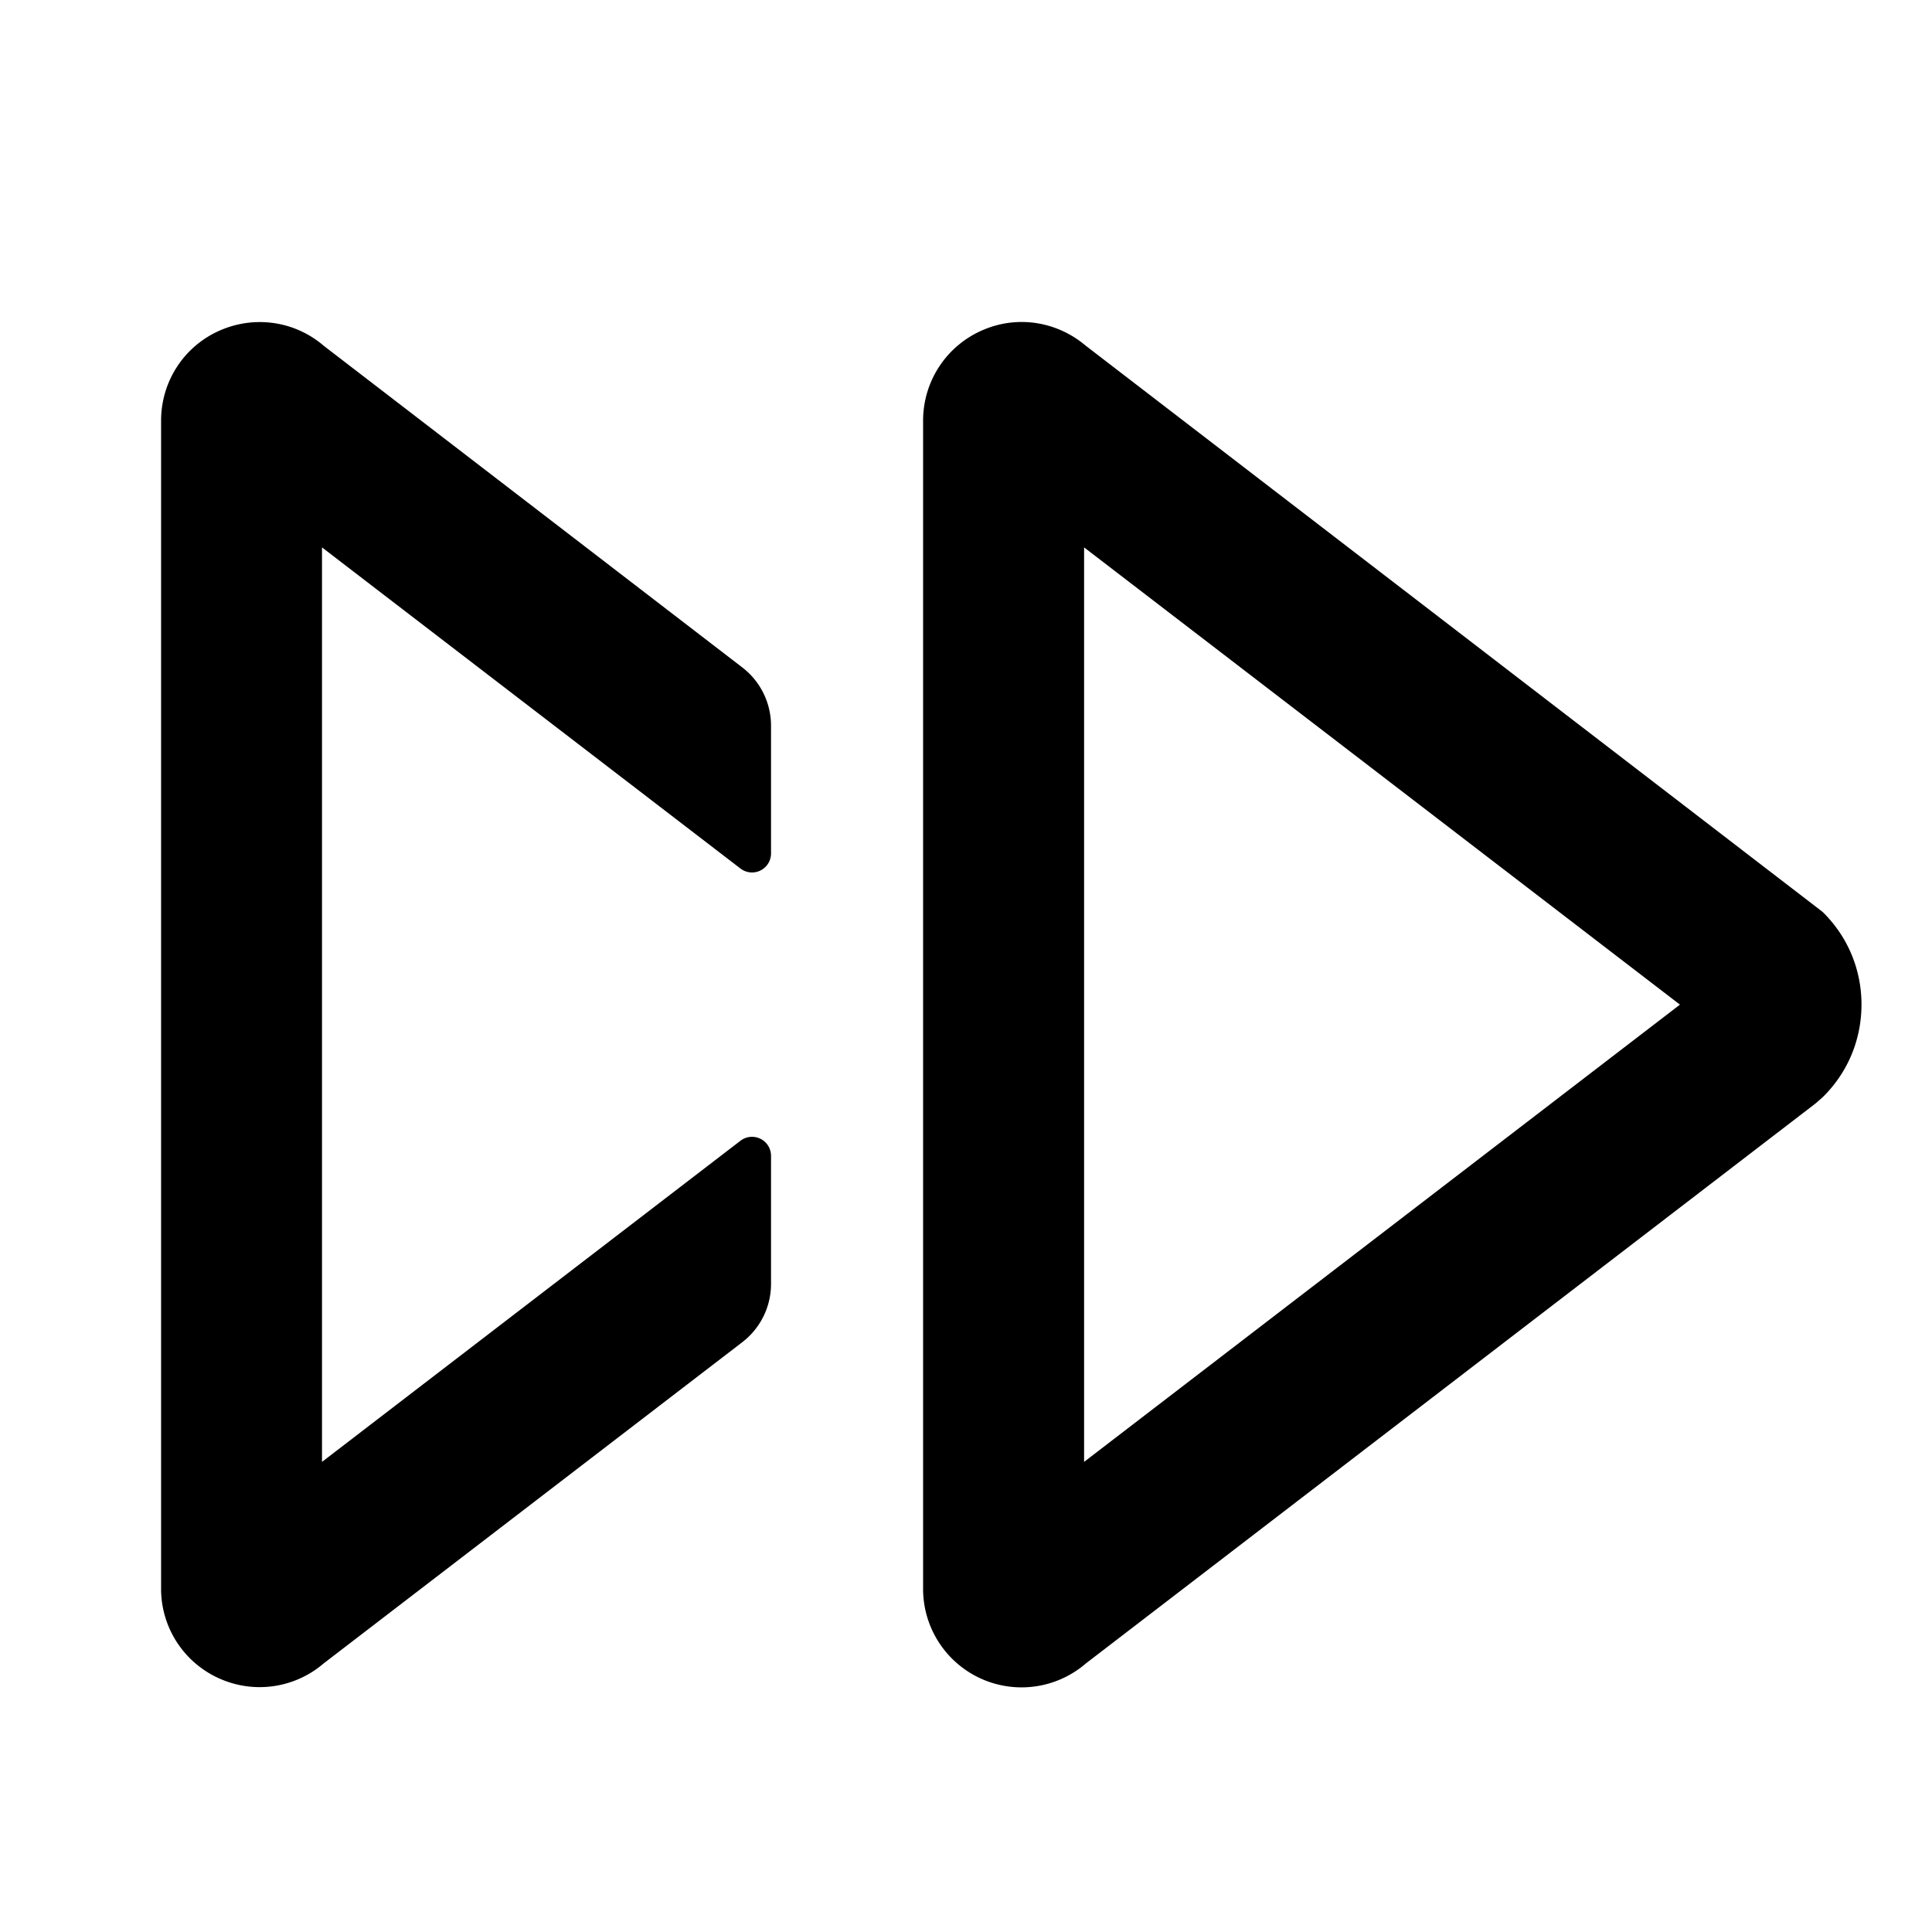 <svg id="communication--av--player--forward--alt" xmlns="http://www.w3.org/2000/svg" viewBox="0 0 24 24"><path  d="M13.488 4.295l9.152 7.032c.312.305.484.714.484 1.151 0 .437-.17.846-.483 1.153l-.092.08-9.06 6.953a1.223 1.223 0 01-2.022-.93V5.226c0-.495.295-.939.752-1.13.43-.182.918-.1 1.27.2zM2.751 4.097c.43-.18.92-.103 1.27.198l5.2 3.996a.913.913 0 01.357.725v1.586a.236.236 0 01-.38.187L4 6.8v11.36l5.198-3.989a.236.236 0 01.38.187v1.59a.913.913 0 01-.358.726l-5.2 3.99a1.22 1.22 0 01-1.269.198 1.219 1.219 0 01-.75-1.129V5.226c0-.495.294-.939.75-1.129zM13.467 6.8v11.36l7.402-5.68-7.402-5.68z"/></svg>